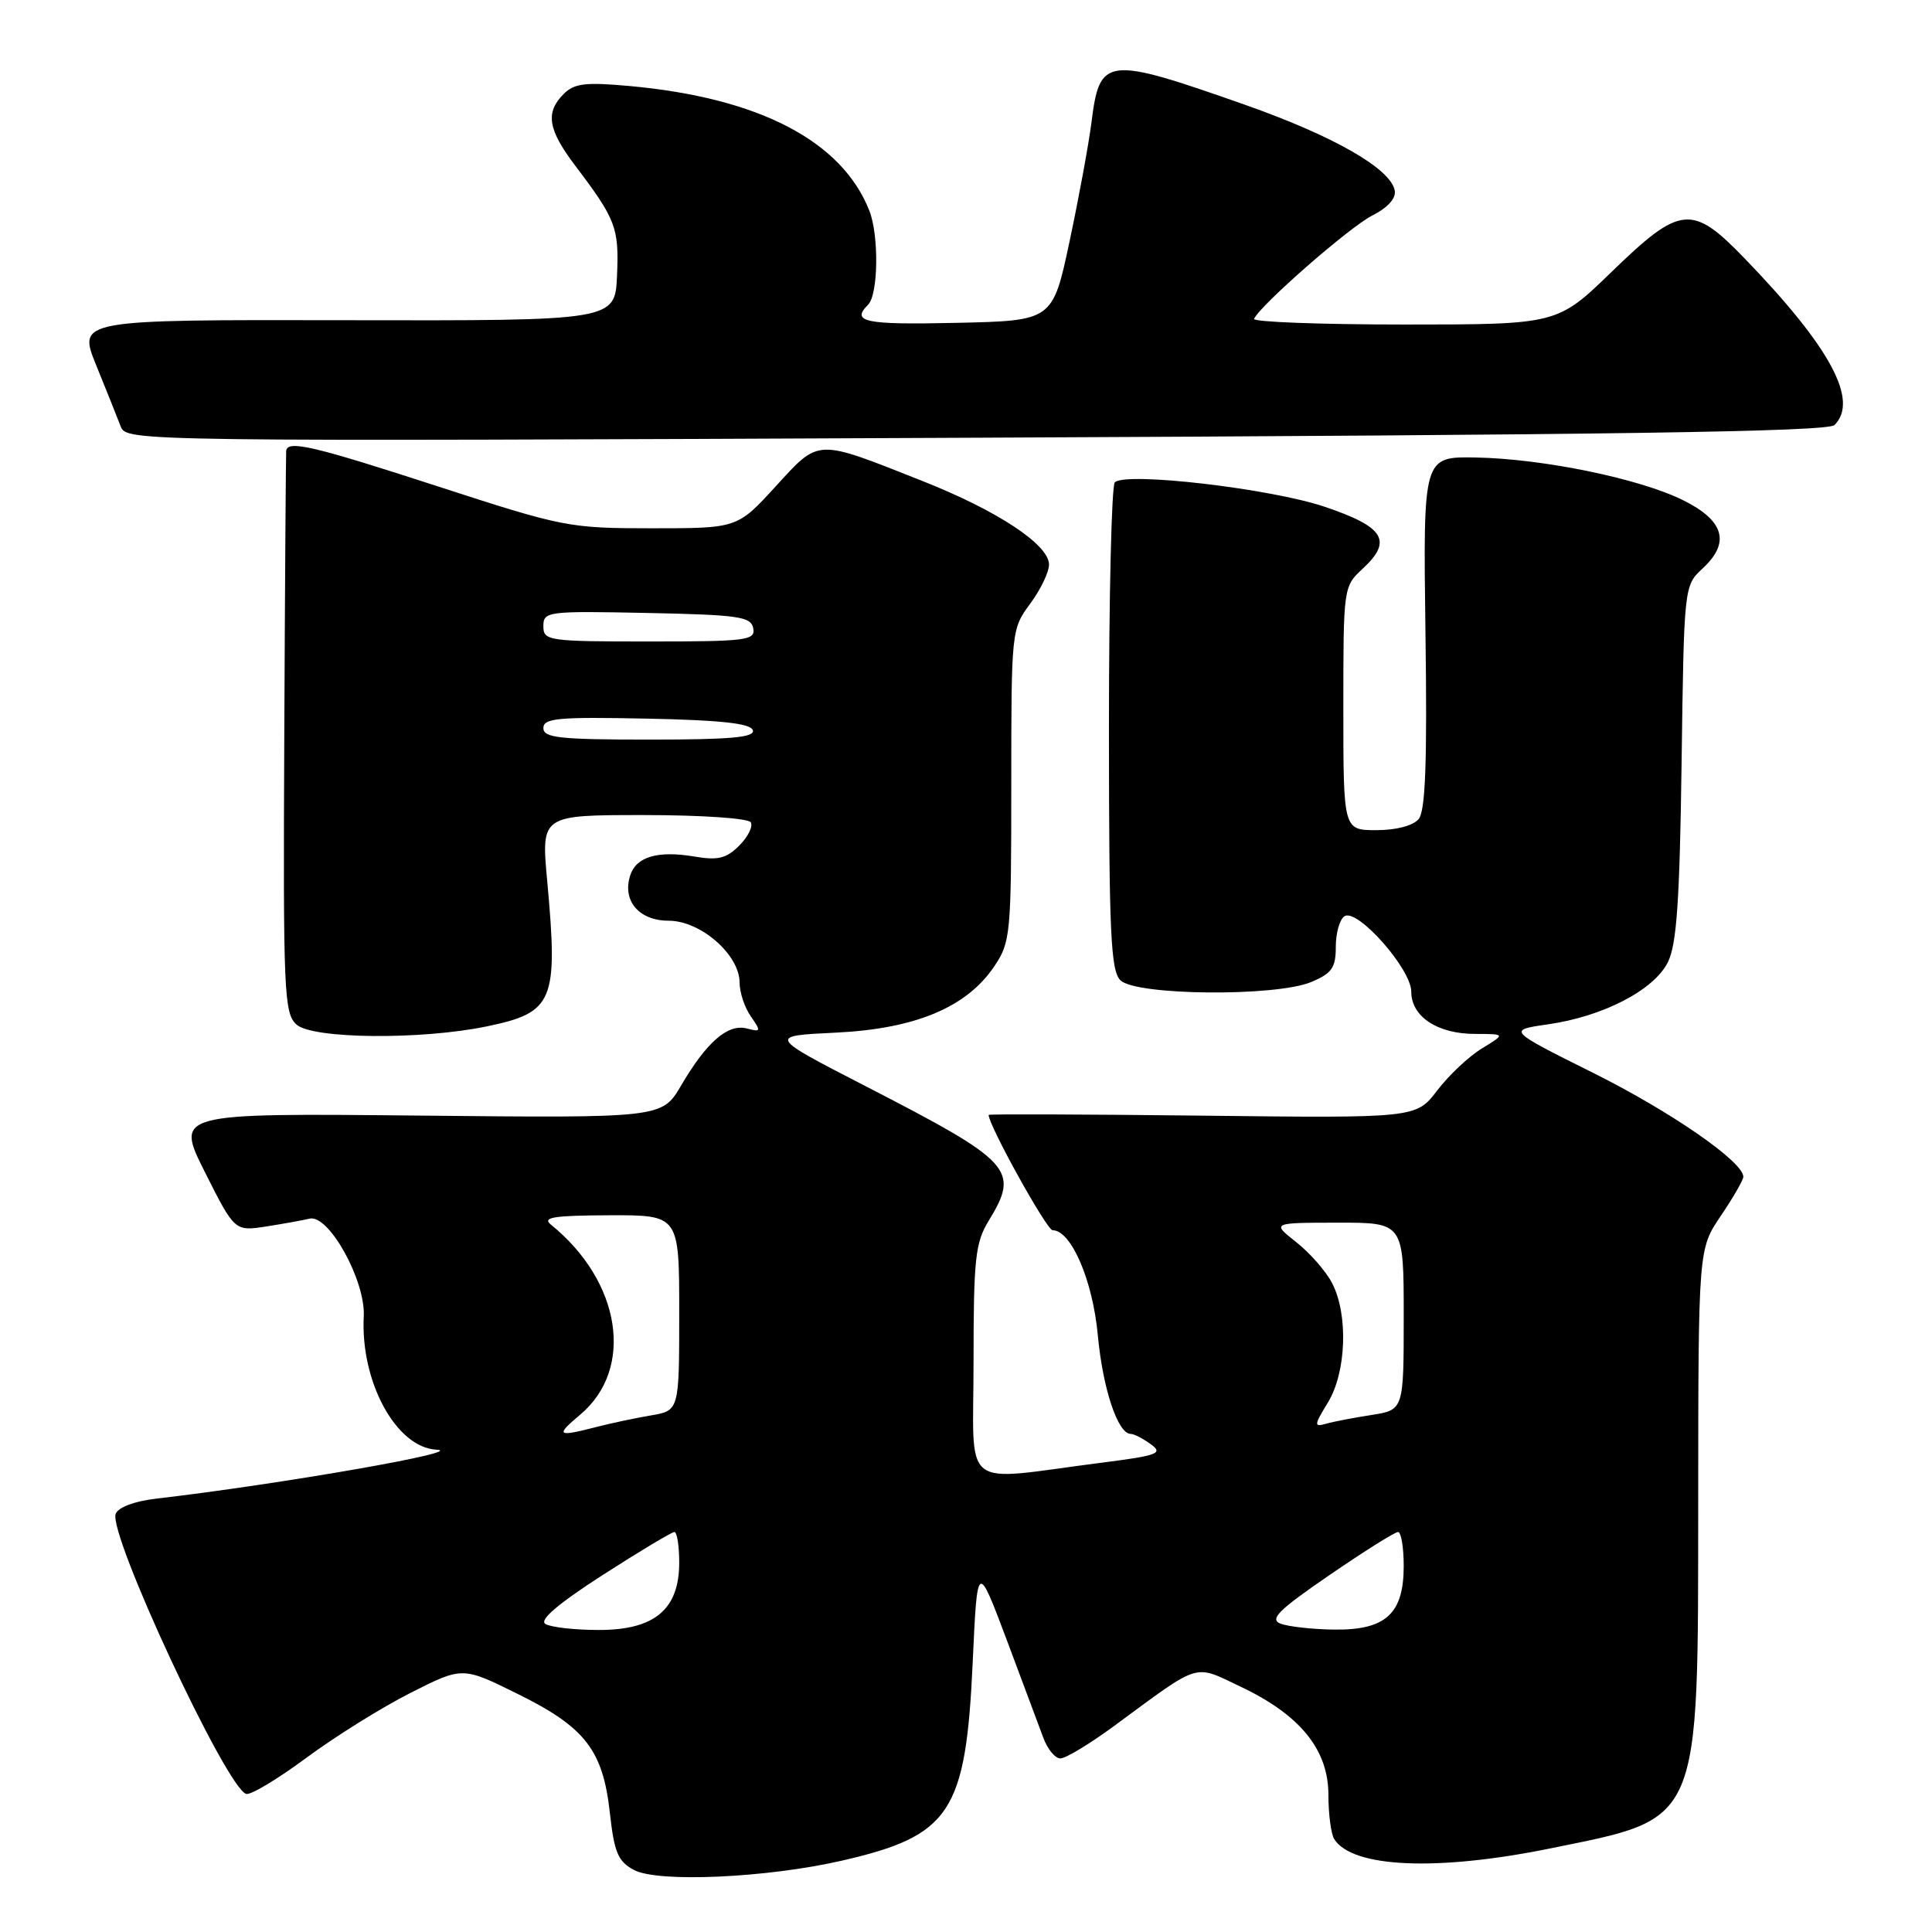 <?xml version="1.0" encoding="UTF-8" standalone="no"?>
<!DOCTYPE svg PUBLIC "-//W3C//DTD SVG 1.1//EN" "http://www.w3.org/Graphics/SVG/1.1/DTD/svg11.dtd" >
<svg xmlns="http://www.w3.org/2000/svg" xmlns:xlink="http://www.w3.org/1999/xlink" version="1.1" viewBox="0 0 256 256">
 <g >
 <path fill="currentColor"
d=" M 111.54 246.55 C 125.96 243.24 127.98 240.18 128.89 220.22 C 129.50 206.95 129.50 206.95 133.37 217.22 C 135.49 222.88 137.68 228.74 138.24 230.25 C 138.79 231.76 139.81 233.00 140.51 233.00 C 141.21 233.00 144.42 231.06 147.64 228.69 C 159.23 220.16 158.09 220.51 164.36 223.48 C 172.25 227.21 176.00 231.81 176.02 237.78 C 176.02 240.38 176.37 243.03 176.79 243.69 C 179.20 247.49 190.37 247.98 205.34 244.94 C 225.55 240.83 224.99 242.14 225.02 199.00 C 225.04 165.50 225.04 165.50 228.02 161.10 C 229.66 158.68 231.00 156.35 231.00 155.93 C 231.00 153.94 221.42 147.31 211.12 142.17 C 199.74 136.50 199.74 136.50 205.12 135.73 C 212.43 134.68 219.15 131.20 221.00 127.50 C 222.17 125.15 222.57 119.40 222.82 101.05 C 223.14 77.60 223.14 77.60 225.64 75.29 C 229.31 71.88 228.46 68.97 223.00 66.27 C 217.22 63.41 204.43 60.78 195.53 60.62 C 188.57 60.50 188.57 60.50 188.88 83.78 C 189.12 101.03 188.88 107.44 187.98 108.53 C 187.24 109.41 185.01 110.00 182.38 110.00 C 178.00 110.00 178.00 110.00 178.00 93.86 C 178.00 77.82 178.01 77.72 180.57 75.35 C 184.57 71.64 183.44 69.82 175.50 67.14 C 168.34 64.73 149.17 62.50 147.72 63.91 C 147.29 64.32 146.94 79.00 146.94 96.52 C 146.95 123.62 147.17 128.60 148.46 129.89 C 150.49 131.92 169.05 132.09 173.75 130.12 C 176.49 128.97 177.00 128.24 177.00 125.44 C 177.00 123.61 177.52 121.80 178.16 121.40 C 179.88 120.34 187.00 128.40 187.00 131.40 C 187.00 134.71 190.47 137.00 195.47 137.00 C 199.50 137.01 199.50 137.01 196.37 138.92 C 194.64 139.97 191.97 142.48 190.44 144.49 C 187.64 148.16 187.64 148.16 159.32 147.83 C 143.74 147.65 131.00 147.61 131.00 147.73 C 131.00 149.12 138.70 163.00 139.47 163.01 C 141.94 163.02 144.80 169.65 145.47 176.96 C 146.13 184.03 148.12 190.00 149.83 190.00 C 150.27 190.00 151.46 190.62 152.49 191.37 C 154.16 192.59 153.45 192.86 145.93 193.82 C 126.96 196.25 129.00 197.87 129.00 180.43 C 129.00 166.82 129.23 164.67 131.00 161.77 C 135.14 154.98 134.22 153.98 114.63 143.89 C 101.76 137.26 101.76 137.26 110.76 136.83 C 121.29 136.32 128.09 133.48 131.75 128.04 C 133.90 124.85 134.00 123.81 134.00 104.05 C 134.00 83.58 134.02 83.36 136.50 80.00 C 137.88 78.14 139.00 75.80 139.00 74.81 C 139.00 72.18 132.20 67.68 122.24 63.74 C 108.00 58.10 108.63 58.07 102.77 64.46 C 97.70 70.00 97.70 70.00 86.40 70.00 C 75.41 70.00 74.61 69.84 58.18 64.50 C 41.50 59.08 38.08 58.27 37.92 59.75 C 37.88 60.16 37.76 77.07 37.67 97.32 C 37.51 131.52 37.63 134.26 39.29 135.76 C 41.40 137.67 55.80 137.81 64.51 136.00 C 73.37 134.16 73.97 132.71 72.51 116.75 C 71.70 108.00 71.70 108.00 85.29 108.00 C 92.93 108.00 99.14 108.42 99.48 108.96 C 99.80 109.49 99.12 110.88 97.96 112.04 C 96.24 113.76 95.13 114.03 91.97 113.49 C 87.14 112.68 84.28 113.53 83.50 116.01 C 82.43 119.37 84.68 122.00 88.61 122.00 C 92.84 122.00 98.00 126.51 98.00 130.20 C 98.00 131.50 98.67 133.51 99.49 134.68 C 100.87 136.66 100.83 136.77 98.96 136.28 C 96.45 135.62 93.63 138.07 90.26 143.82 C 87.72 148.15 87.72 148.15 55.48 147.82 C 23.23 147.50 23.23 147.50 27.16 155.33 C 31.10 163.16 31.10 163.16 35.30 162.51 C 37.61 162.15 40.17 161.68 41.00 161.48 C 43.54 160.83 48.45 169.67 48.20 174.44 C 47.75 183.10 52.50 191.81 57.83 192.09 C 62.10 192.31 37.30 196.64 20.69 198.58 C 17.82 198.91 15.66 199.73 15.33 200.59 C 14.31 203.24 29.95 236.82 32.61 237.70 C 33.19 237.90 36.77 235.75 40.58 232.93 C 44.39 230.11 50.60 226.23 54.39 224.32 C 61.28 220.83 61.28 220.83 68.59 224.45 C 77.55 228.87 79.89 231.90 80.81 240.21 C 81.39 245.47 81.89 246.65 84.00 247.78 C 87.17 249.48 101.59 248.83 111.54 246.55 Z  M 243.08 56.32 C 246.34 53.06 242.53 46.00 231.18 34.25 C 224.20 27.02 222.67 27.18 213.57 36.00 C 206.35 43.00 206.35 43.00 186.09 43.00 C 174.95 43.00 165.98 42.66 166.17 42.25 C 166.97 40.45 178.80 30.10 181.81 28.57 C 183.90 27.51 185.01 26.27 184.81 25.24 C 184.25 22.33 176.71 18.02 164.96 13.88 C 146.50 7.39 145.72 7.48 144.62 16.26 C 144.25 19.14 142.95 26.22 141.72 32.00 C 139.48 42.50 139.48 42.50 126.74 42.78 C 114.55 43.05 112.73 42.67 115.03 40.37 C 116.38 39.02 116.48 31.22 115.20 27.94 C 111.58 18.69 100.58 12.96 83.44 11.40 C 77.57 10.87 76.10 11.04 74.69 12.45 C 72.23 14.92 72.59 17.16 76.25 21.99 C 81.62 29.09 82.03 30.17 81.76 36.50 C 81.50 42.50 81.50 42.50 45.89 42.43 C 10.29 42.36 10.29 42.36 12.76 48.43 C 14.12 51.77 15.57 55.40 15.99 56.50 C 16.76 58.49 17.45 58.50 129.33 58.00 C 213.65 57.63 242.20 57.21 243.08 56.32 Z  M 72.26 215.18 C 71.43 214.65 73.97 212.49 79.87 208.69 C 84.74 205.56 89.01 203.00 89.36 203.00 C 89.71 203.00 90.00 204.82 90.00 207.05 C 90.00 213.27 86.72 216.00 79.30 215.98 C 76.11 215.98 72.94 215.61 72.26 215.18 Z  M 169.67 215.14 C 168.18 214.55 169.42 213.33 176.17 208.70 C 180.75 205.56 184.84 202.99 185.25 203.00 C 185.66 203.00 186.00 205.03 186.00 207.50 C 186.00 213.85 183.61 216.02 176.75 215.93 C 173.86 215.89 170.68 215.53 169.67 215.14 Z  M 76.89 187.44 C 84.10 181.37 82.31 169.81 73.01 162.28 C 71.80 161.30 73.32 161.06 80.75 161.03 C 90.00 161.00 90.00 161.00 90.00 173.95 C 90.00 186.91 90.00 186.91 86.25 187.55 C 84.19 187.90 80.92 188.59 79.00 189.09 C 73.79 190.43 73.56 190.24 76.89 187.44 Z  M 175.96 185.83 C 178.40 181.83 178.67 174.19 176.52 170.04 C 175.71 168.46 173.57 166.02 171.77 164.60 C 168.50 162.02 168.50 162.02 177.25 162.01 C 186.00 162.00 186.00 162.00 186.00 174.41 C 186.00 186.82 186.00 186.82 181.75 187.49 C 179.41 187.85 176.70 188.37 175.72 188.65 C 174.08 189.11 174.10 188.88 175.96 185.83 Z  M 72.00 96.47 C 72.00 95.16 73.95 94.98 85.67 95.22 C 95.51 95.42 99.45 95.85 99.75 96.75 C 100.07 97.71 96.90 98.00 86.08 98.00 C 74.12 98.00 72.00 97.77 72.00 96.47 Z  M 72.00 82.97 C 72.00 81.02 72.51 80.95 85.74 81.22 C 97.90 81.47 99.51 81.70 99.81 83.25 C 100.12 84.85 98.94 85.00 86.07 85.00 C 72.60 85.00 72.00 84.91 72.00 82.97 Z "/>
</g>
</svg>